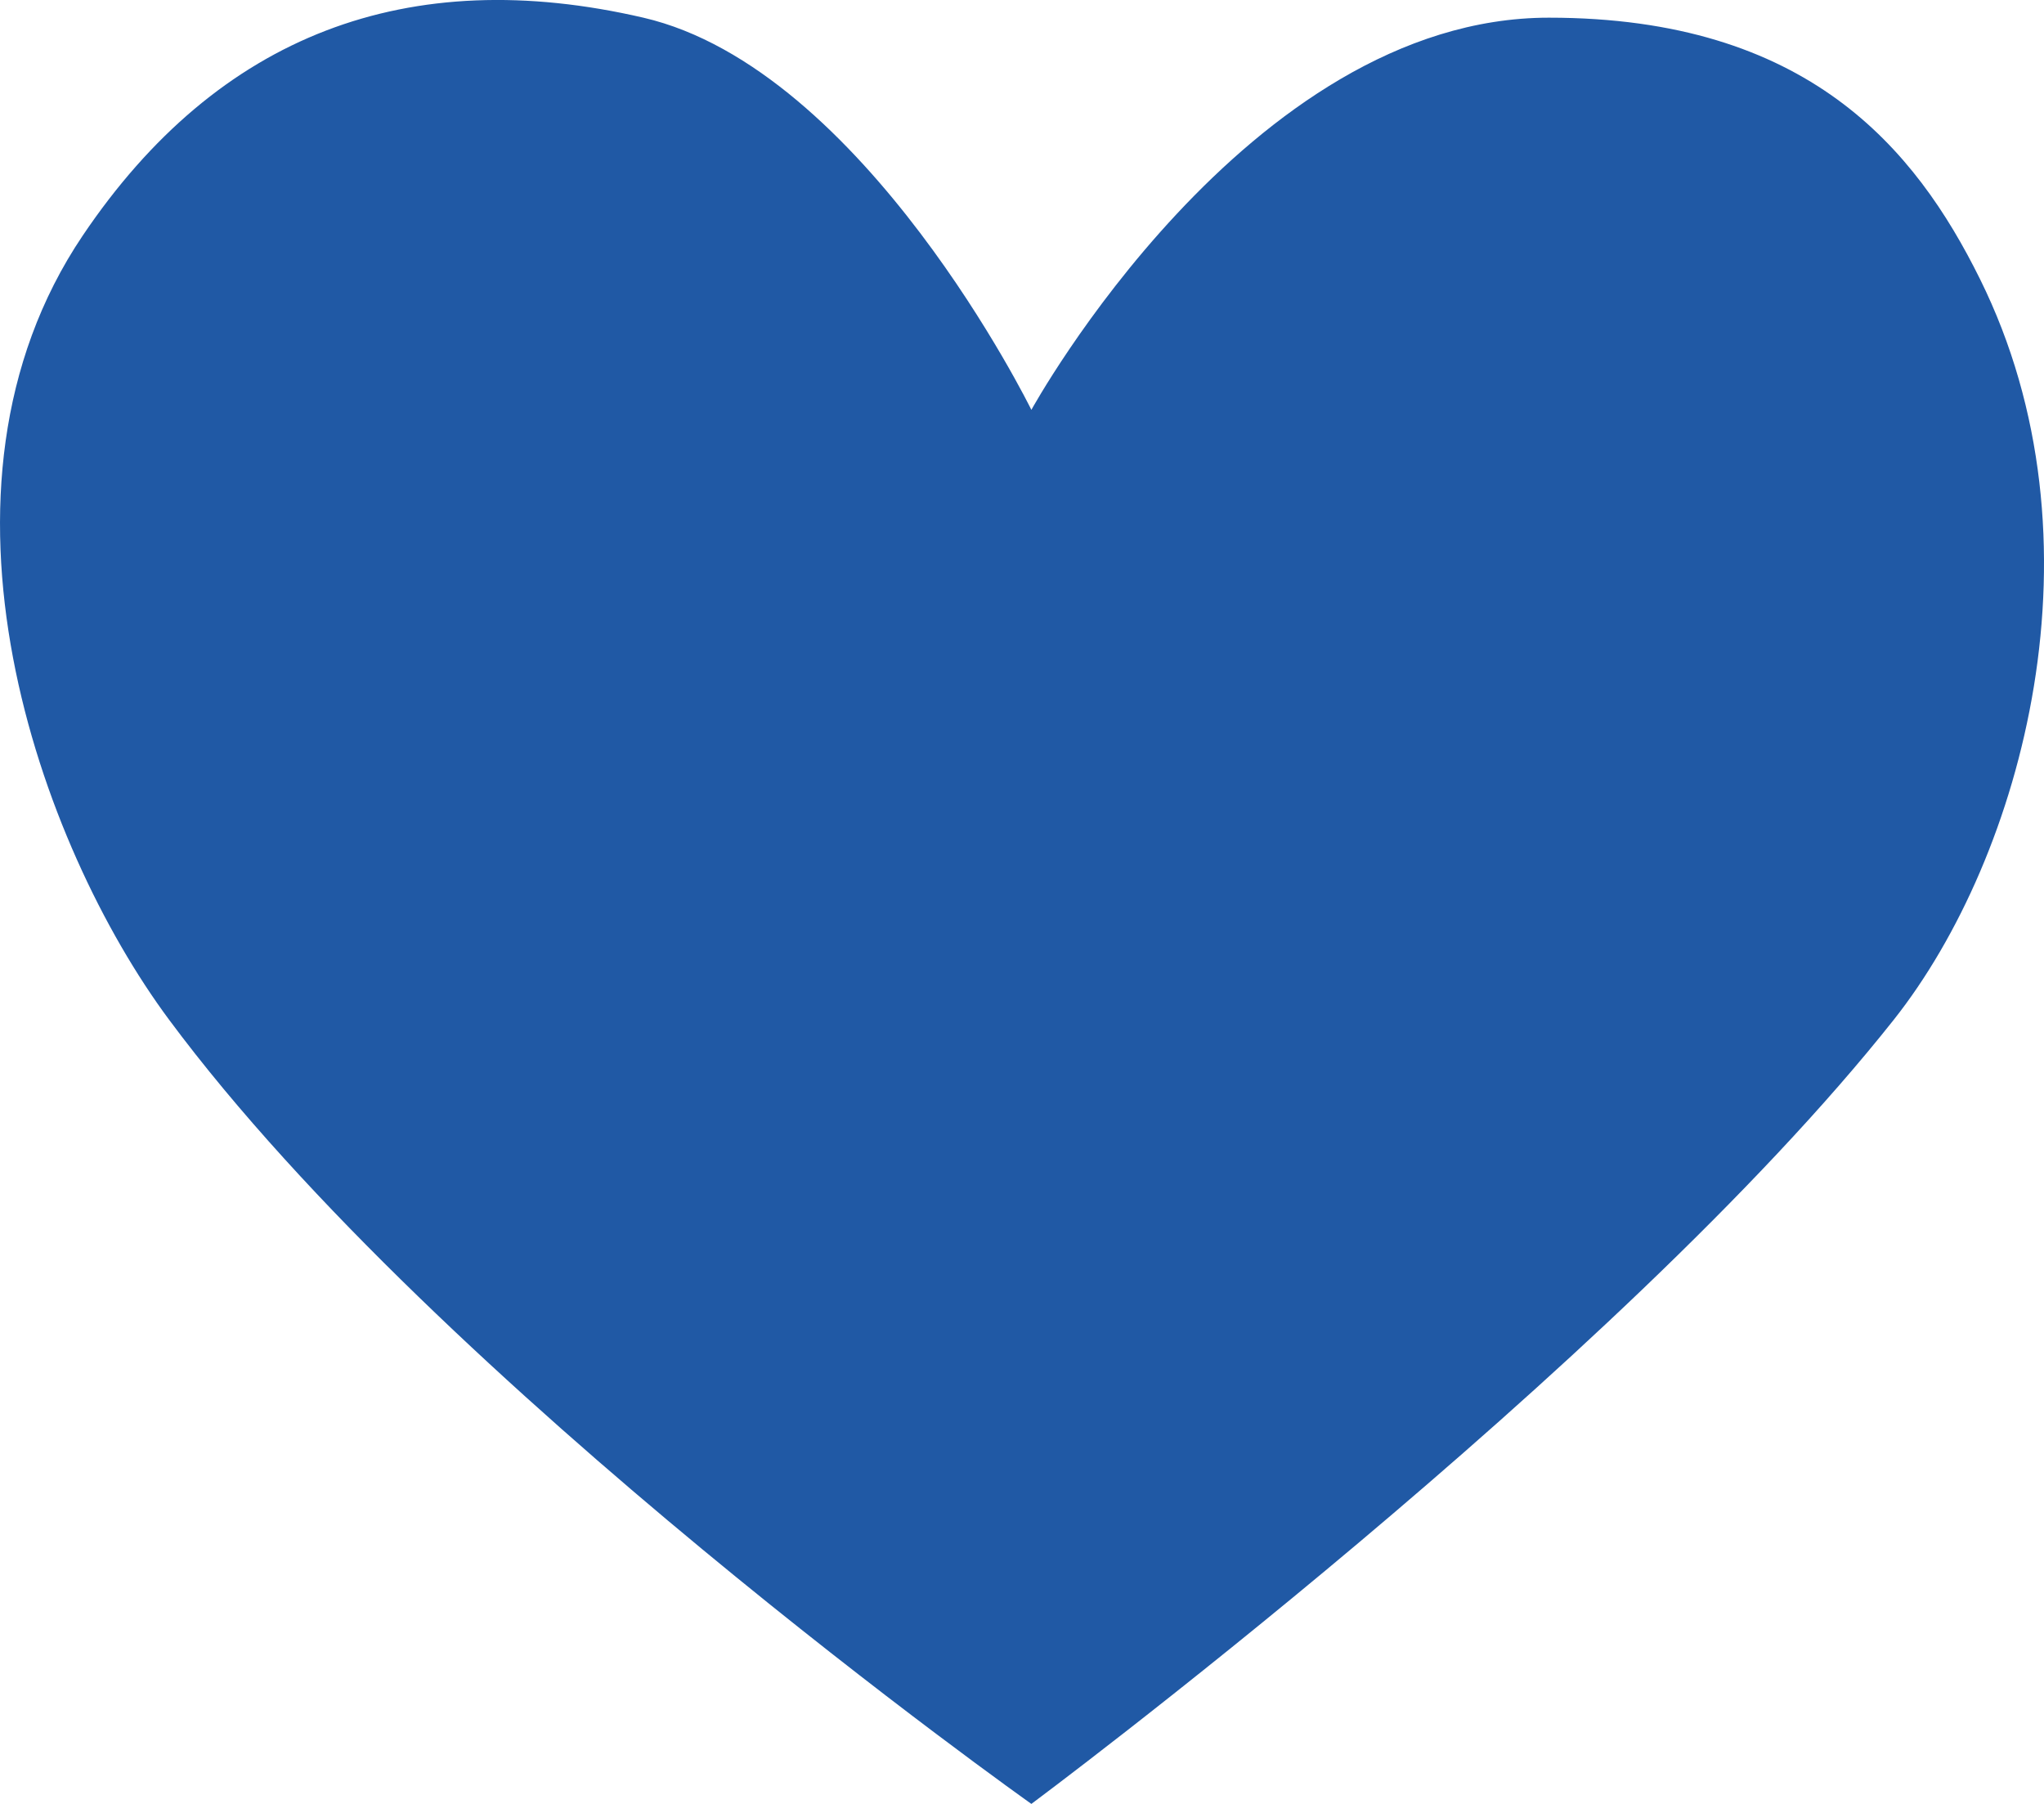 <svg width="17" height="15" viewBox="0 0 17 15" fill="none" xmlns="http://www.w3.org/2000/svg">
<path d="M15.751 8.479C13.461 11.37 8.578 15 8.578 15C8.578 15 3.667 11.525 1.406 8.479C0.33 7.03 -0.739 4.076 0.688 1.959C1.817 0.284 3.396 -0.306 5.351 0.147C7.187 0.573 8.578 3.408 8.578 3.408C8.578 3.408 10.371 0.147 12.882 0.147C15.033 0.147 15.93 1.234 16.468 2.321C17.544 4.494 16.826 7.121 15.751 8.479Z" fill="#2059A5"/>
</svg>
